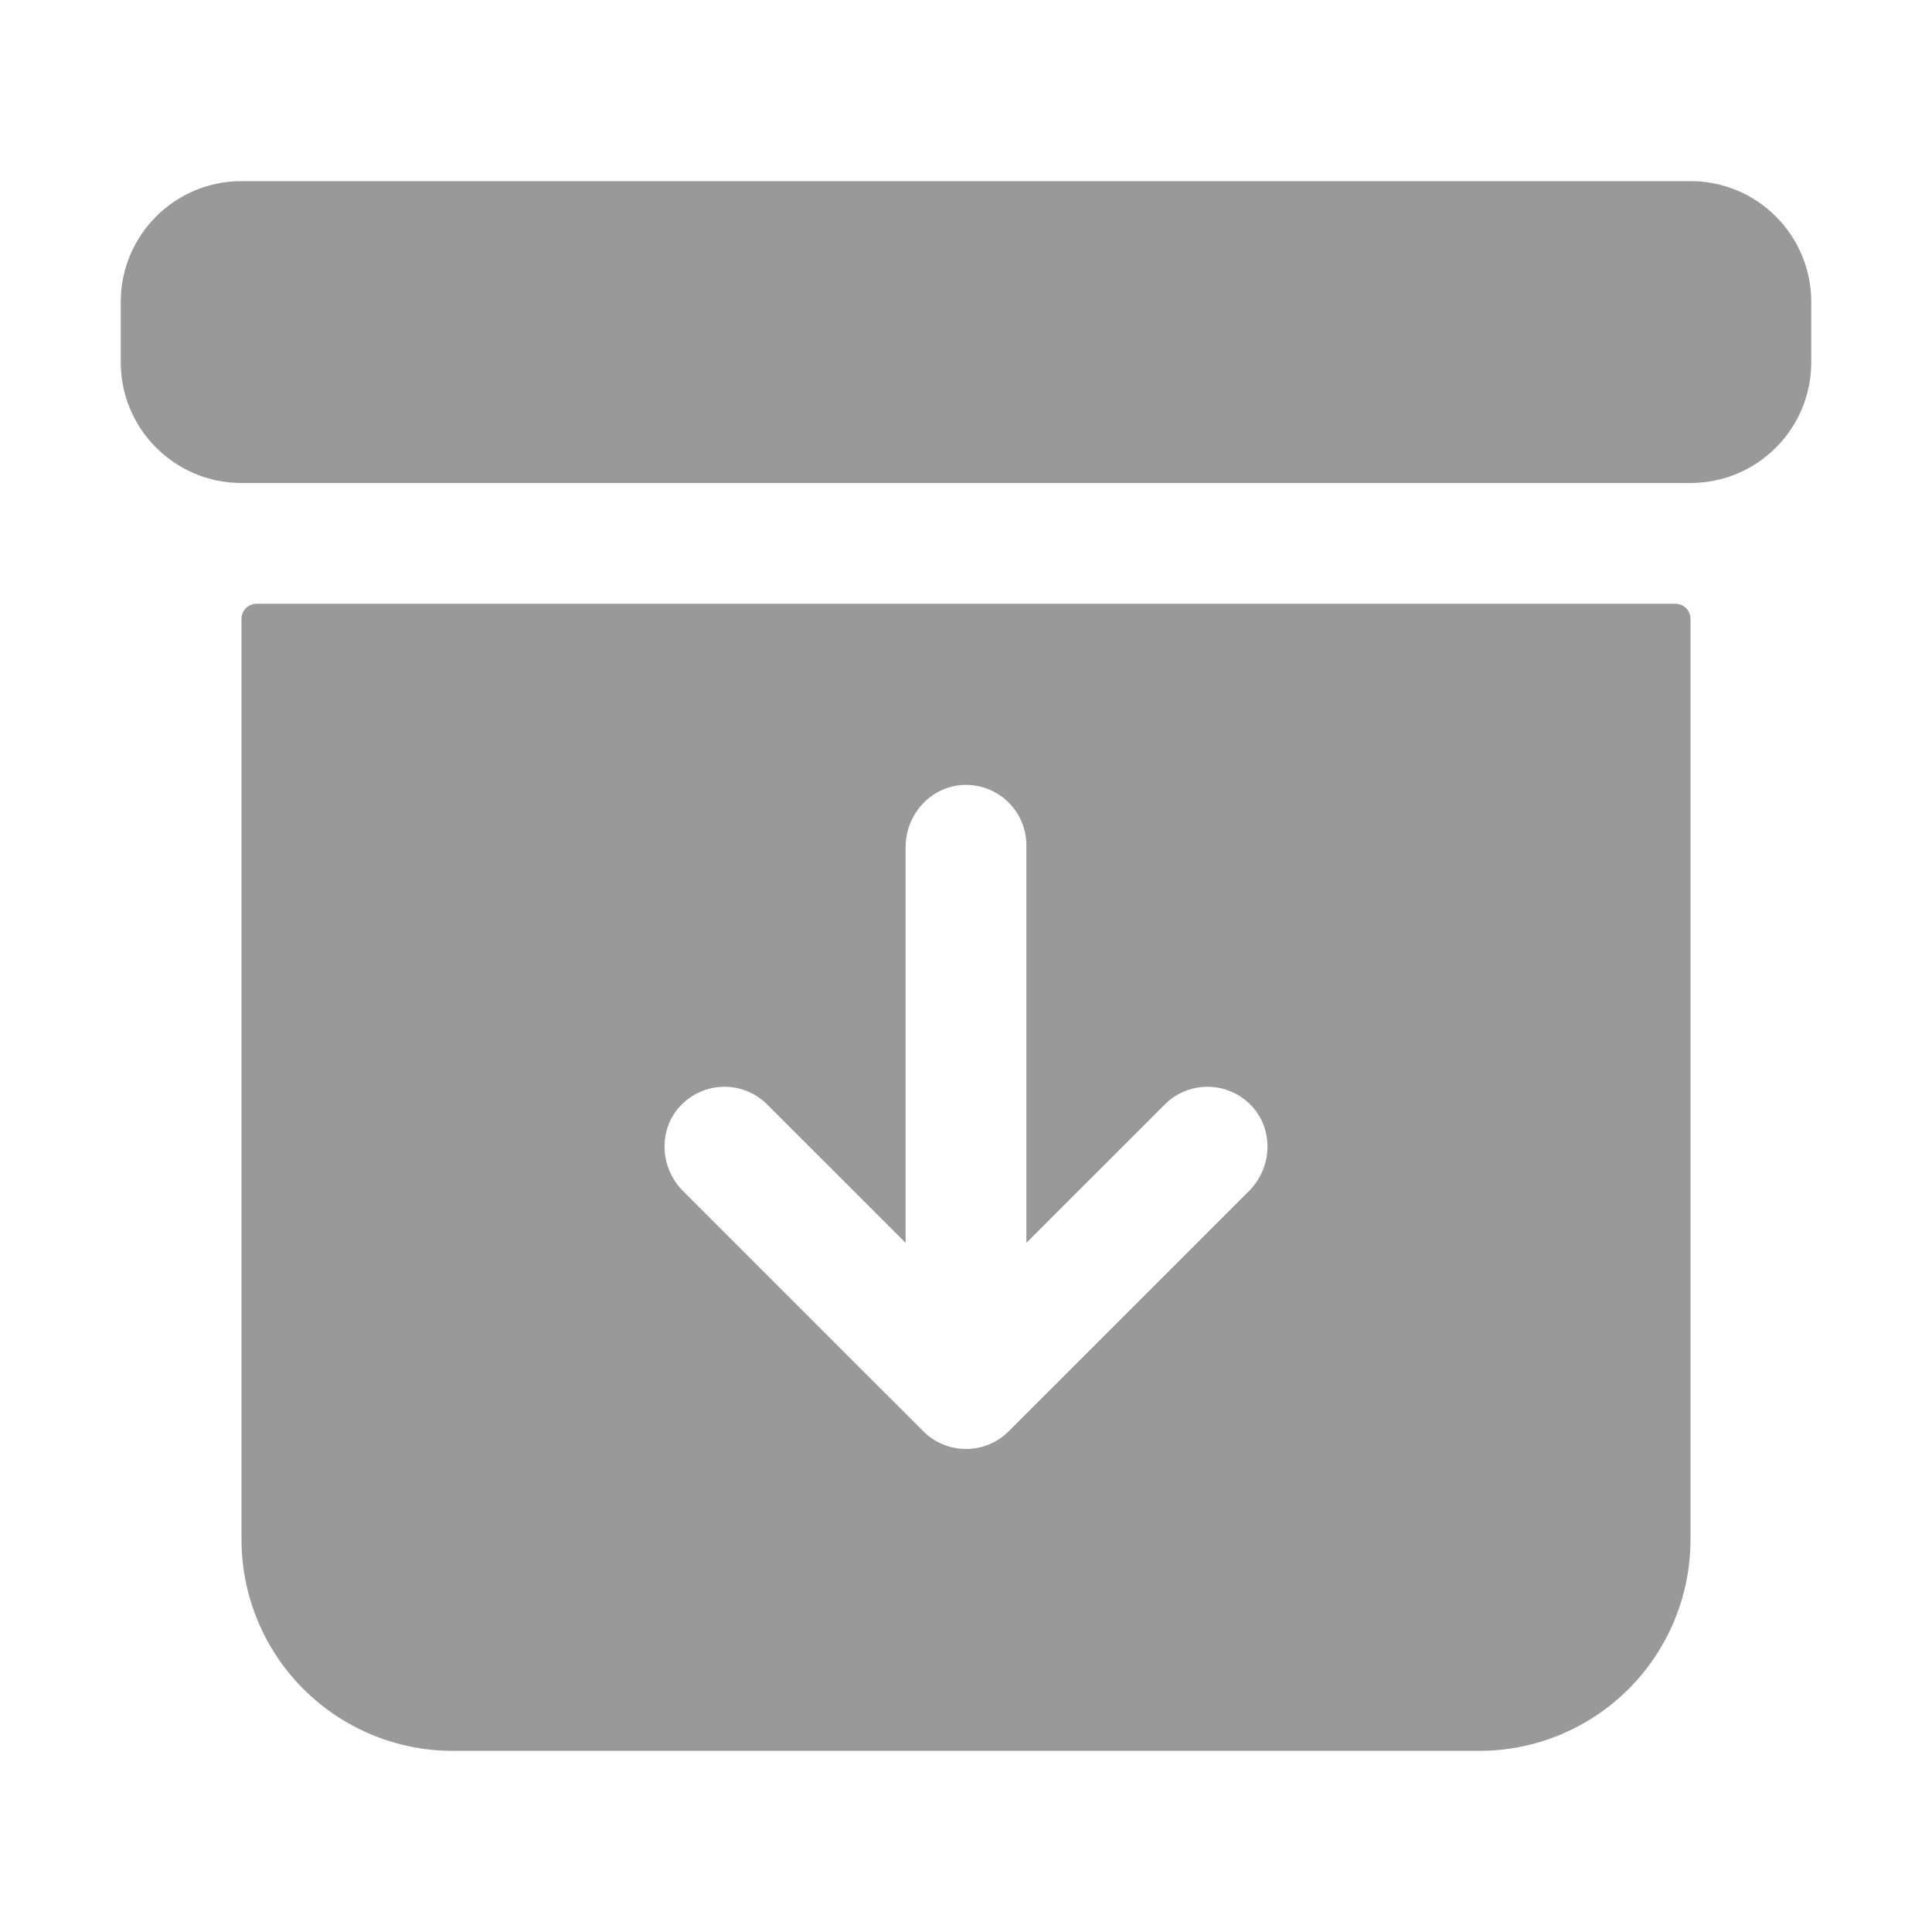 <svg width="512" height="512" viewBox="0 0 512 512" fill="none" xmlns="http://www.w3.org/2000/svg">
<path d="M64 164V408C64 422.852 69.9 437.096 80.402 447.598C90.904 458.1 105.148 464 120 464H392C406.852 464 421.096 458.1 431.598 447.598C442.1 437.096 448 422.852 448 408V164C448 162.939 447.579 161.922 446.828 161.172C446.078 160.421 445.061 160 444 160H68C66.939 160 65.922 160.421 65.172 161.172C64.421 161.922 64 162.939 64 164ZM331 315.63L267.31 379.31C264.31 382.308 260.242 383.993 256 383.993C251.758 383.993 247.69 382.308 244.69 379.31L181 315.63C174.91 309.54 174.35 299.63 180.15 293.25C181.606 291.646 183.372 290.355 185.342 289.454C187.312 288.553 189.445 288.061 191.61 288.009C193.776 287.957 195.929 288.344 197.94 289.149C199.951 289.954 201.778 291.158 203.31 292.69L240 329.37V224.45C240 215.84 246.62 208.45 255.23 208.02C257.393 207.916 259.555 208.252 261.585 209.008C263.615 209.764 265.47 210.924 267.038 212.418C268.606 213.912 269.854 215.709 270.707 217.7C271.56 219.691 272 221.834 272 224V329.37L308.69 292.69C310.222 291.158 312.049 289.954 314.06 289.149C316.071 288.344 318.224 287.957 320.39 288.009C322.555 288.061 324.688 288.553 326.658 289.454C328.628 290.355 330.394 291.646 331.85 293.25C337.65 299.62 337.09 309.54 331 315.63Z" fill="#999999"/>
<path d="M448 48H64C46.327 48 32 62.327 32 80V96C32 113.673 46.327 128 64 128H448C465.673 128 480 113.673 480 96V80C480 62.327 465.673 48 448 48Z" fill="#999999"/>
</svg>
